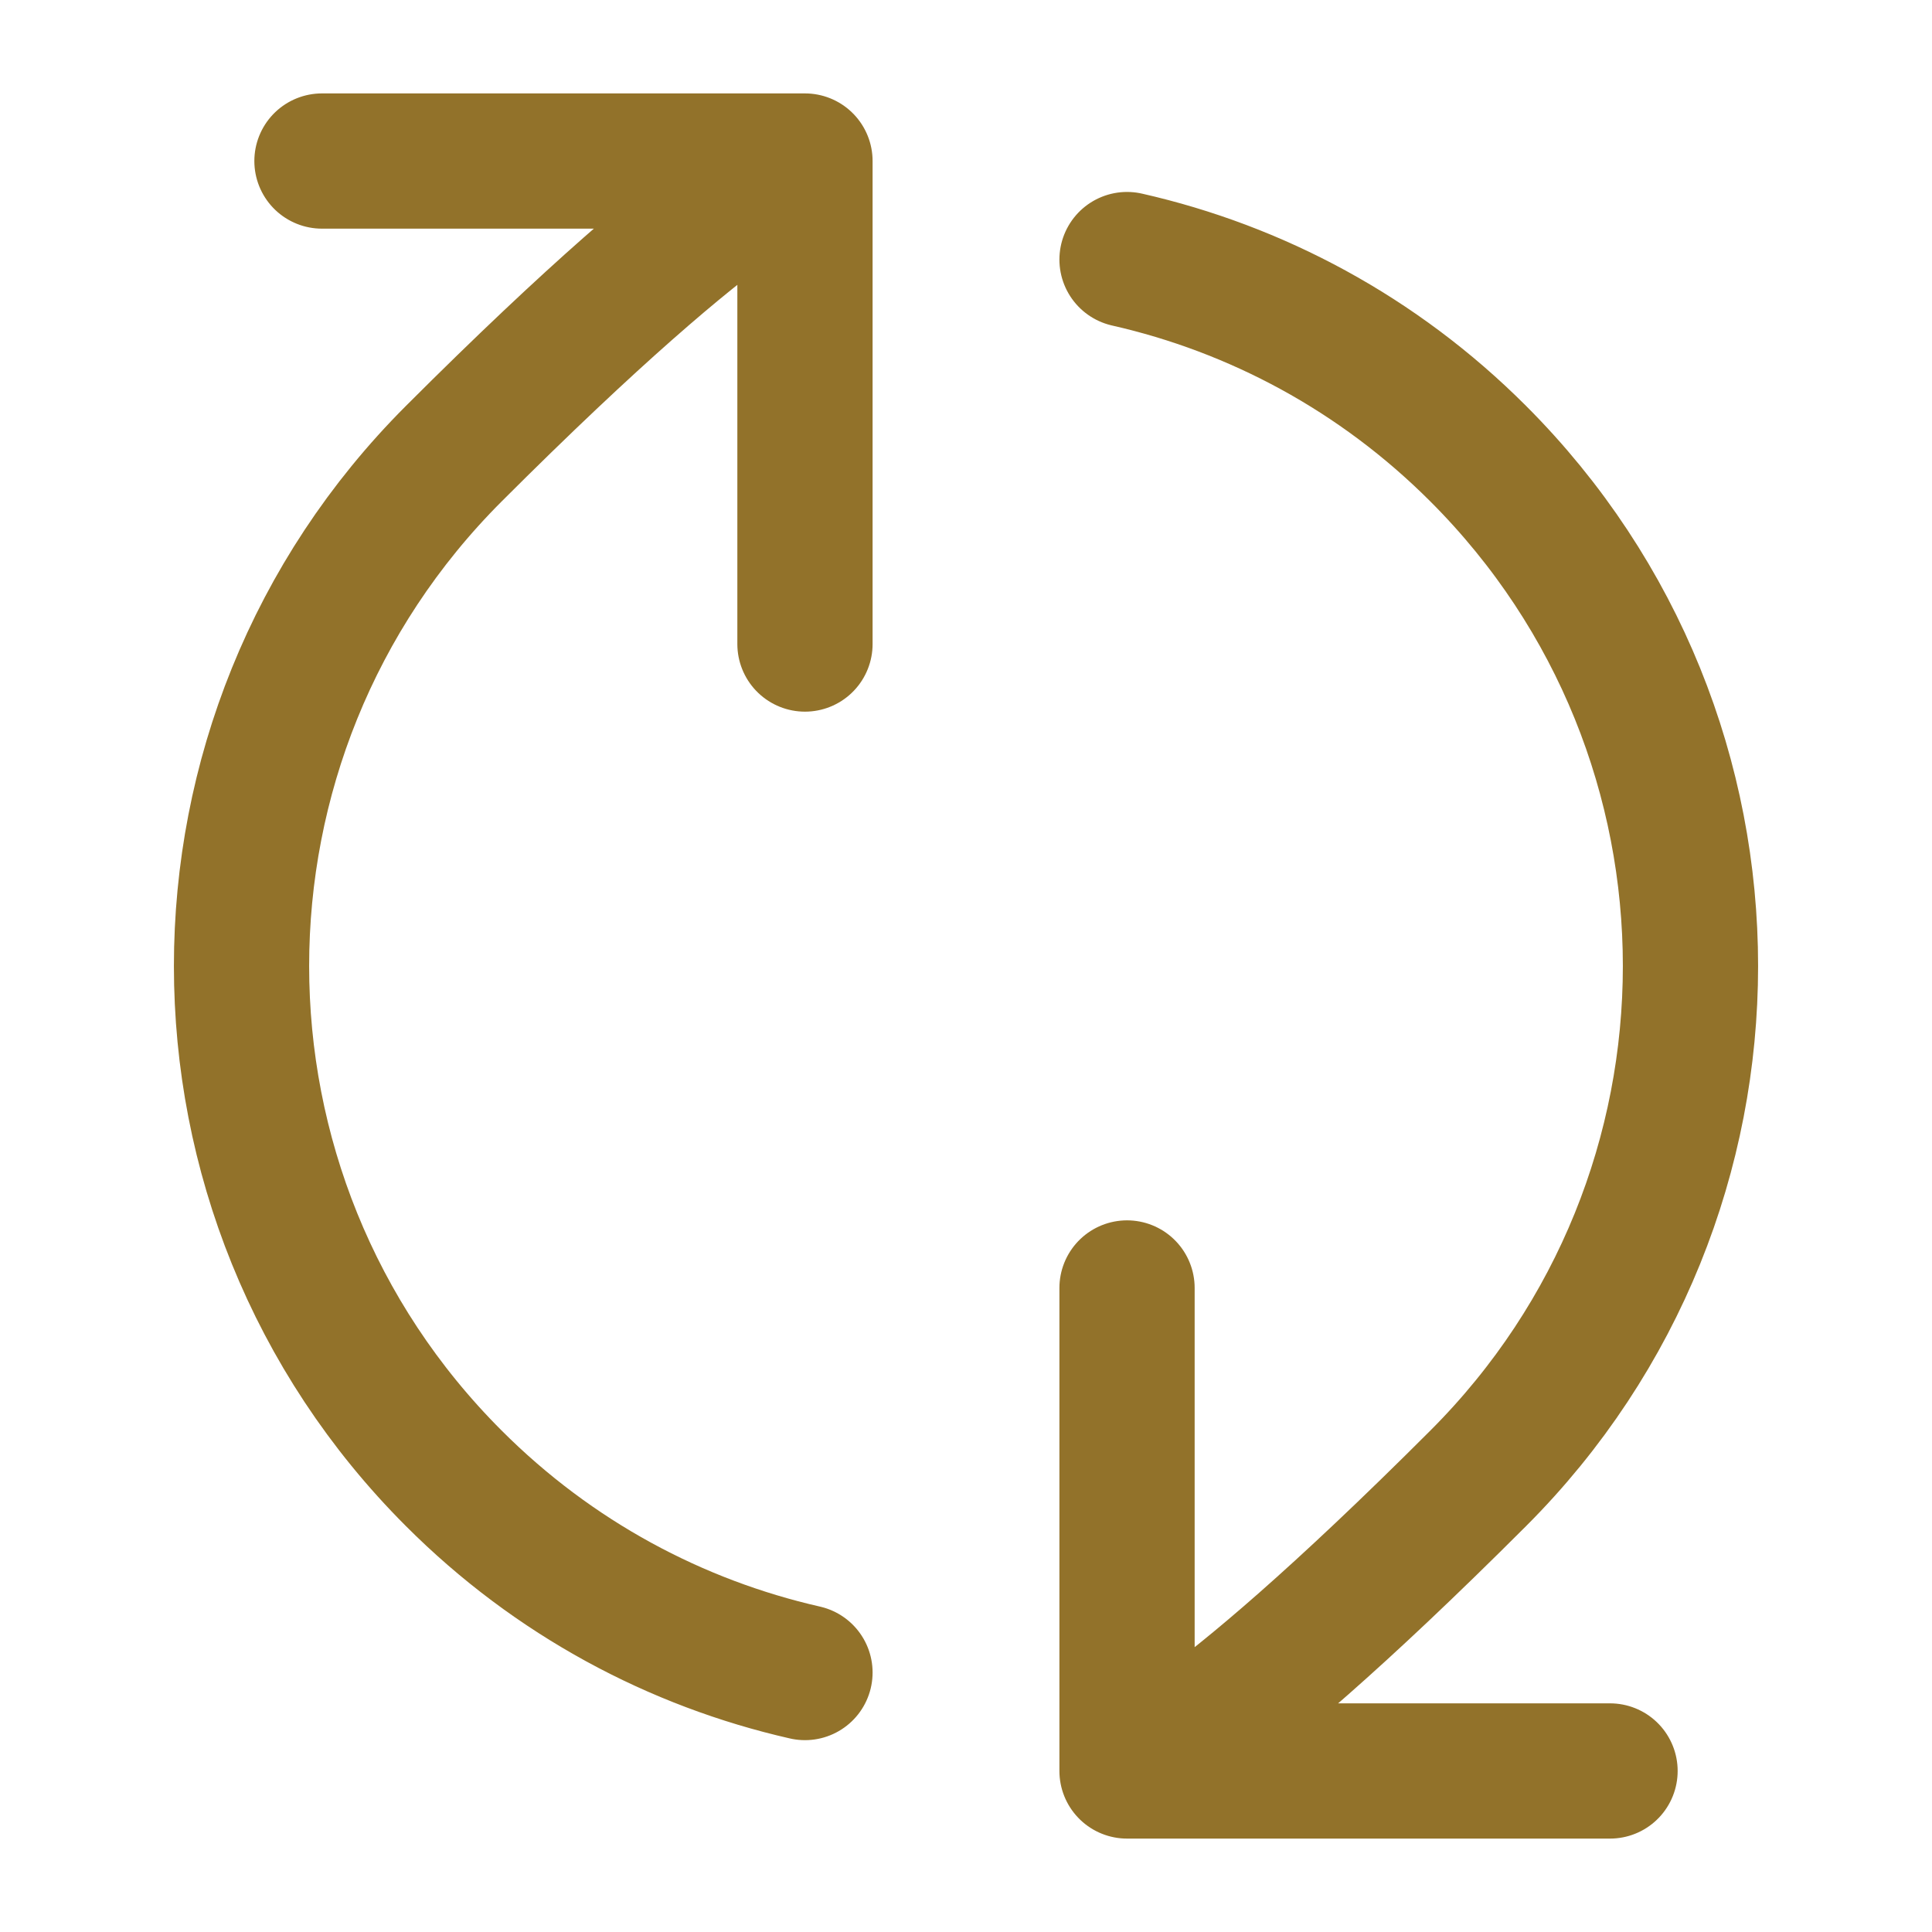 <svg width="20" height="20" viewBox="0 0 20 20" fill="none" xmlns="http://www.w3.org/2000/svg">
<path d="M11.667 18.333C11.667 18.333 12.374 18.232 15.303 15.303C18.232 12.374 18.232 7.626 15.303 4.697C14.266 3.659 12.999 2.989 11.667 2.687M11.667 18.333H16.667M11.667 18.333L11.667 13.333M8.333 1.667C8.333 1.667 7.626 1.768 4.697 4.697C1.768 7.626 1.768 12.375 4.697 15.303C5.734 16.341 7.001 17.011 8.333 17.314M8.333 1.667L3.333 1.667M8.333 1.667L8.333 6.667" stroke="#92722A" stroke-width="1.4" stroke-linecap="round" stroke-linejoin="round"/>
</svg>
